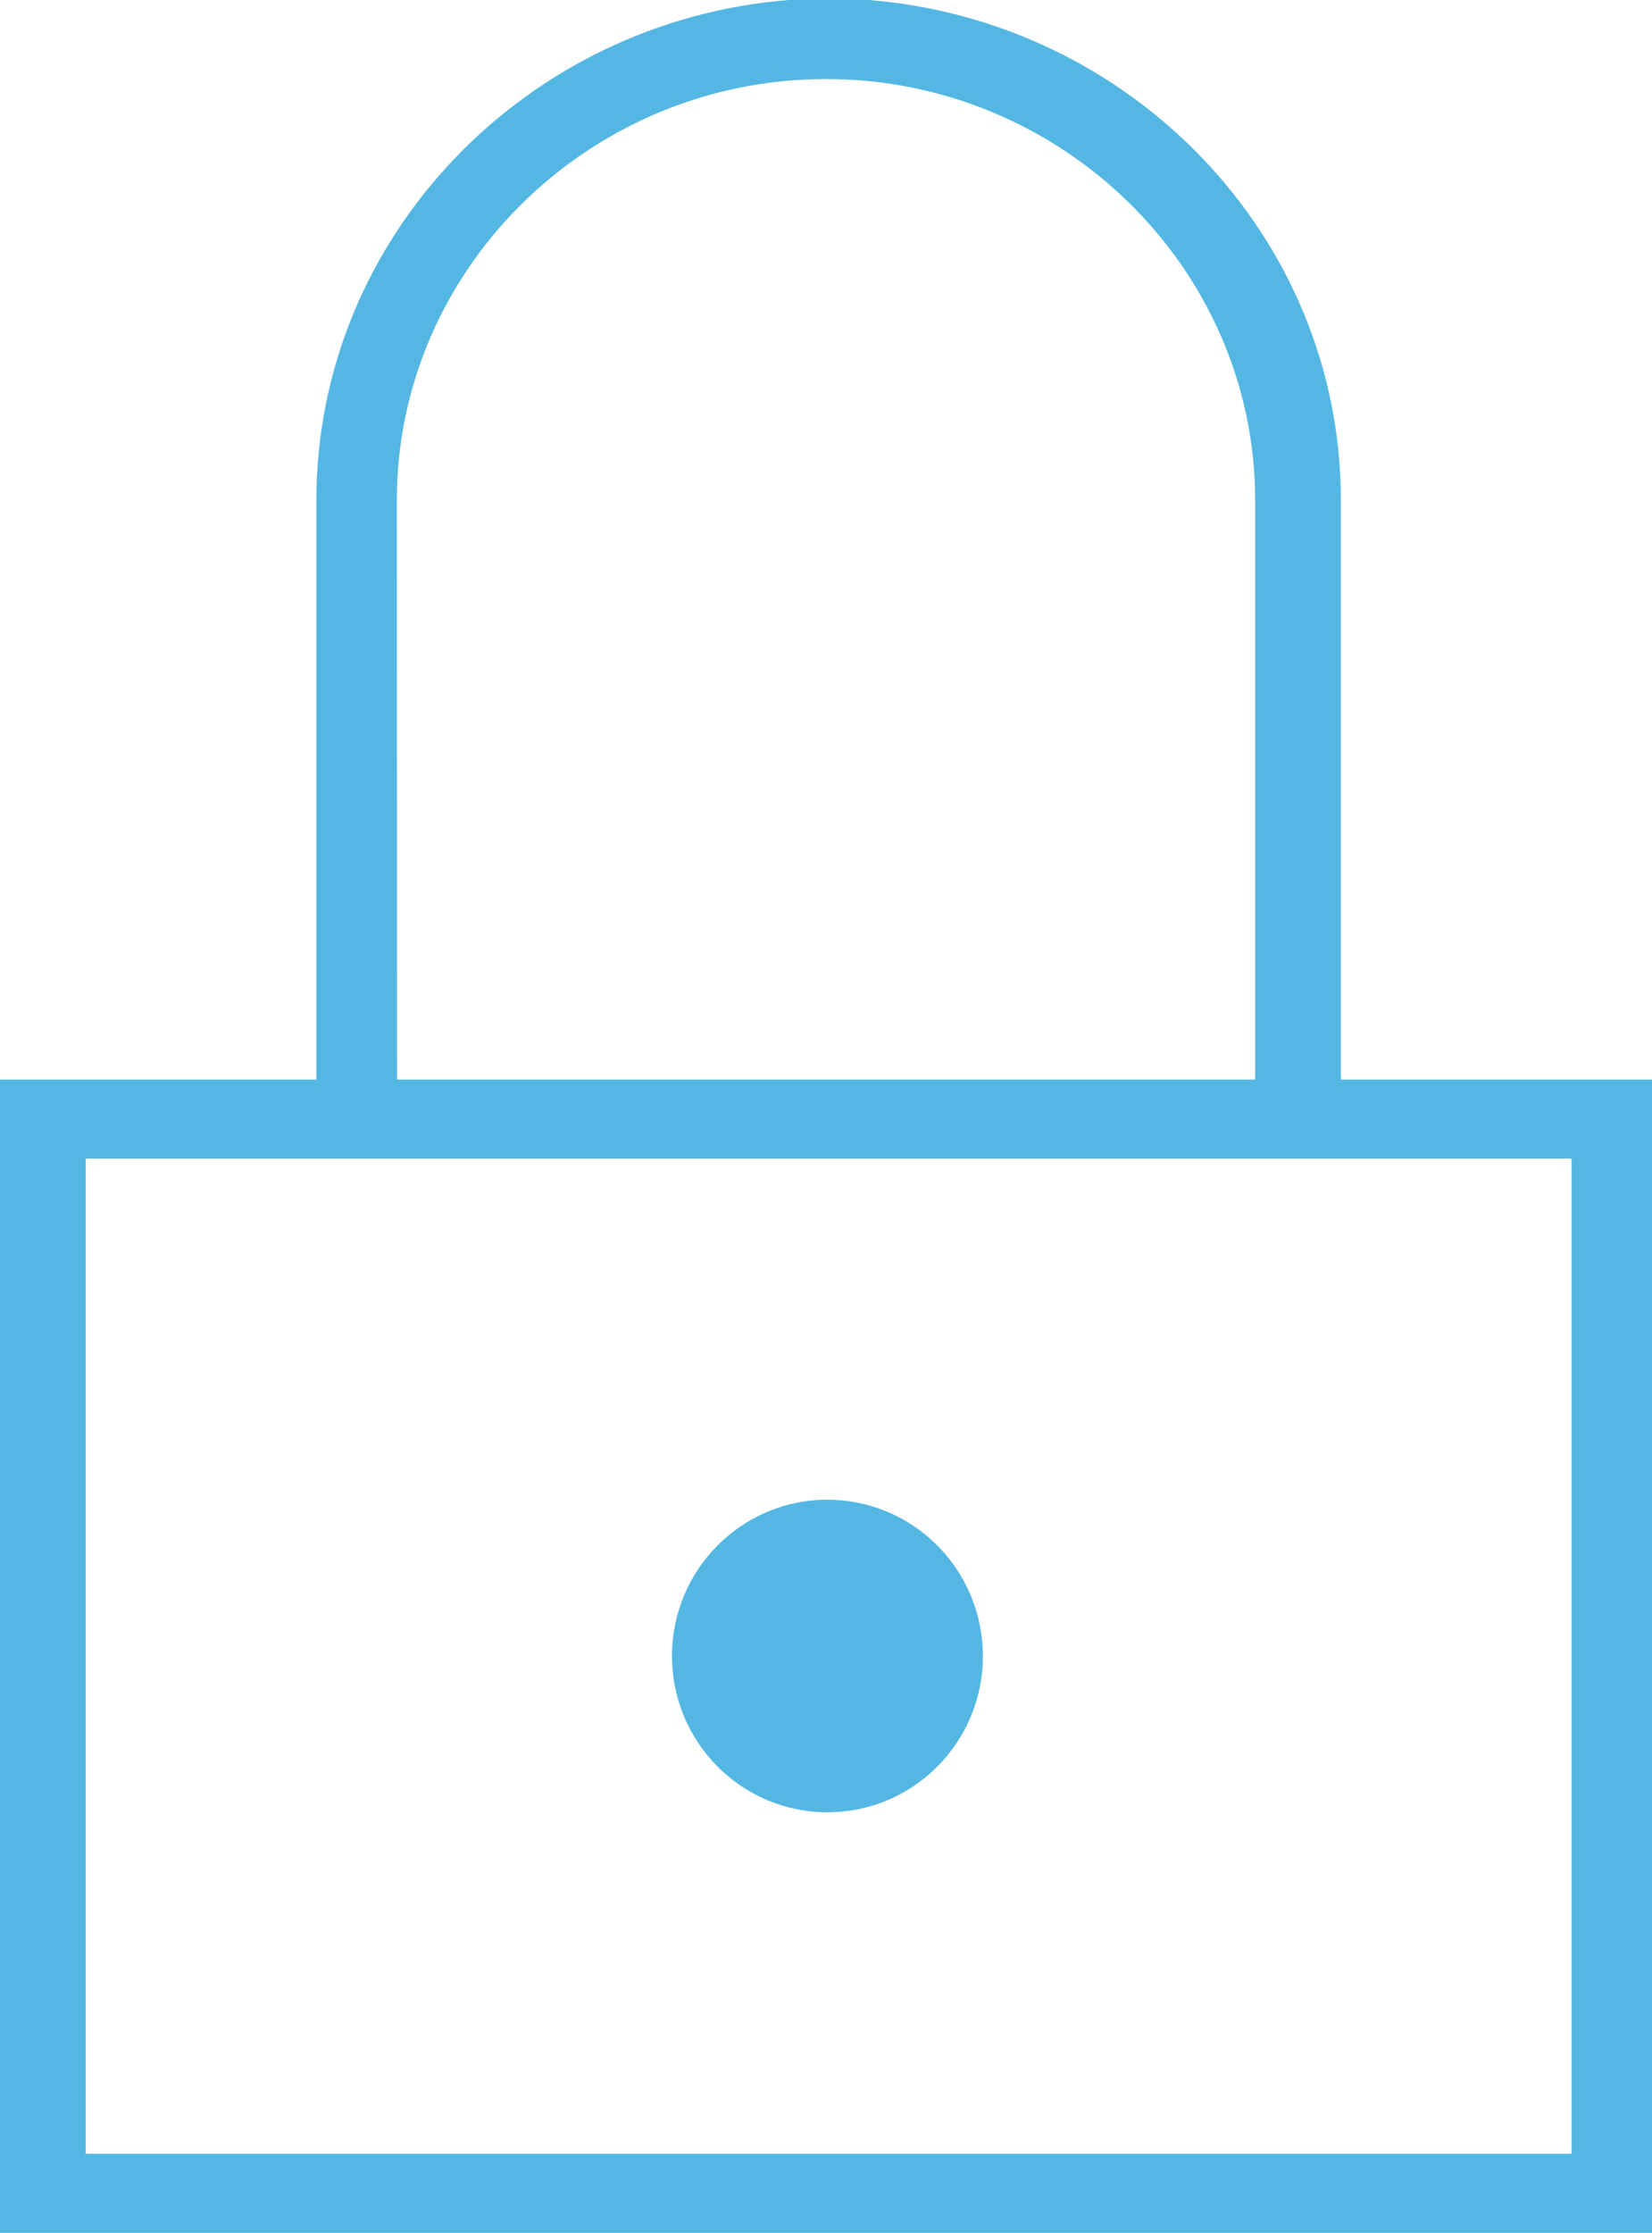 <?xml version="1.0" encoding="UTF-8" standalone="no"?>
<!-- Created with Inkscape (http://www.inkscape.org/) -->

<svg
   width="9.096mm"
   height="12.286mm"
   viewBox="0 0 9.096 12.286"
   version="1.1"
   id="svg1715"
   inkscape:version="1.1 (c4e8f9e, 2021-05-24)"
   sodipodi:docname="secure.svg"
   xmlns:inkscape="http://www.inkscape.org/namespaces/inkscape"
   xmlns:sodipodi="http://sodipodi.sourceforge.net/DTD/sodipodi-0.dtd"
   xmlns="http://www.w3.org/2000/svg"
   xmlns:svg="http://www.w3.org/2000/svg">
  <sodipodi:namedview
     id="namedview1717"
     pagecolor="#ffffff"
     bordercolor="#666666"
     borderopacity="1.0"
     inkscape:pageshadow="2"
     inkscape:pageopacity="0.0"
     inkscape:pagecheckerboard="0"
     inkscape:document-units="mm"
     showgrid="false"
     inkscape:zoom="0.63250561"
     inkscape:cx="-86.165244"
     inkscape:cy="82.21271"
     inkscape:window-width="950"
     inkscape:window-height="932"
     inkscape:window-x="0"
     inkscape:window-y="28"
     inkscape:window-maximized="0"
     inkscape:current-layer="layer1" />
  <defs
     id="defs1712" />
  <g
     inkscape:label="Layer 1"
     inkscape:groupmode="layer"
     id="layer1"
     transform="translate(-128.056,-126.88)">
    <path
       fill="#54b7e3"
       d="m 131.756,135.992 v 0 c 0,-0.475 0.383,-0.86 0.856,-0.86 v 0 c 0.227,0 0.445,0.091 0.605,0.252 0.16,0.161 0.251,0.38 0.251,0.608 v 0 c 0,0.475 -0.383,0.86 -0.856,0.86 v 0 c -0.473,0 -0.856,-0.385 -0.856,-0.86 z"
       fill-rule="evenodd"
       id="path1676"
       style="stroke-width:0.265" />
    <path
       fill="#54b7e3"
       d="m 135.439,132.82 c 0,-3.187 0,-3.187 0,-3.187 0,-1.449 -1.152,-2.637 -2.599,-2.753 0,0 0,0 0,0 -0.236,0 -0.236,0 -0.236,0 -0.207,0 -0.207,0 -0.207,0 0,0 0,0 0,0 -1.447,0.116 -2.599,1.304 -2.599,2.753 0,3.187 0,3.187 0,3.187 -1.742,0 -1.742,0 -1.742,0 0,6.346 0,6.346 0,6.346 9.096,0 9.096,0 9.096,0 0,-6.346 0,-6.346 0,-6.346 z m -5.198,-3.187 c 0,-1.275 1.063,-2.318 2.363,-2.318 1.299,0 2.363,1.043 2.363,2.318 0,3.187 0,3.187 0,3.187 -4.725,0 -4.725,0 -4.725,0 z m 6.468,9.098 c -8.181,0 -8.181,0 -8.181,0 0,-5.476 0,-5.476 0,-5.476 1.27,0 1.27,0 1.27,0 0.443,0 0.443,0 0.443,0 4.725,0 4.725,0 4.725,0 0.473,0 0.473,0 0.473,0 1.27,0 1.27,0 1.27,0 z"
       fill-rule="evenodd"
       id="path1678"
       style="stroke-width:0.265" />
  </g>
</svg>
